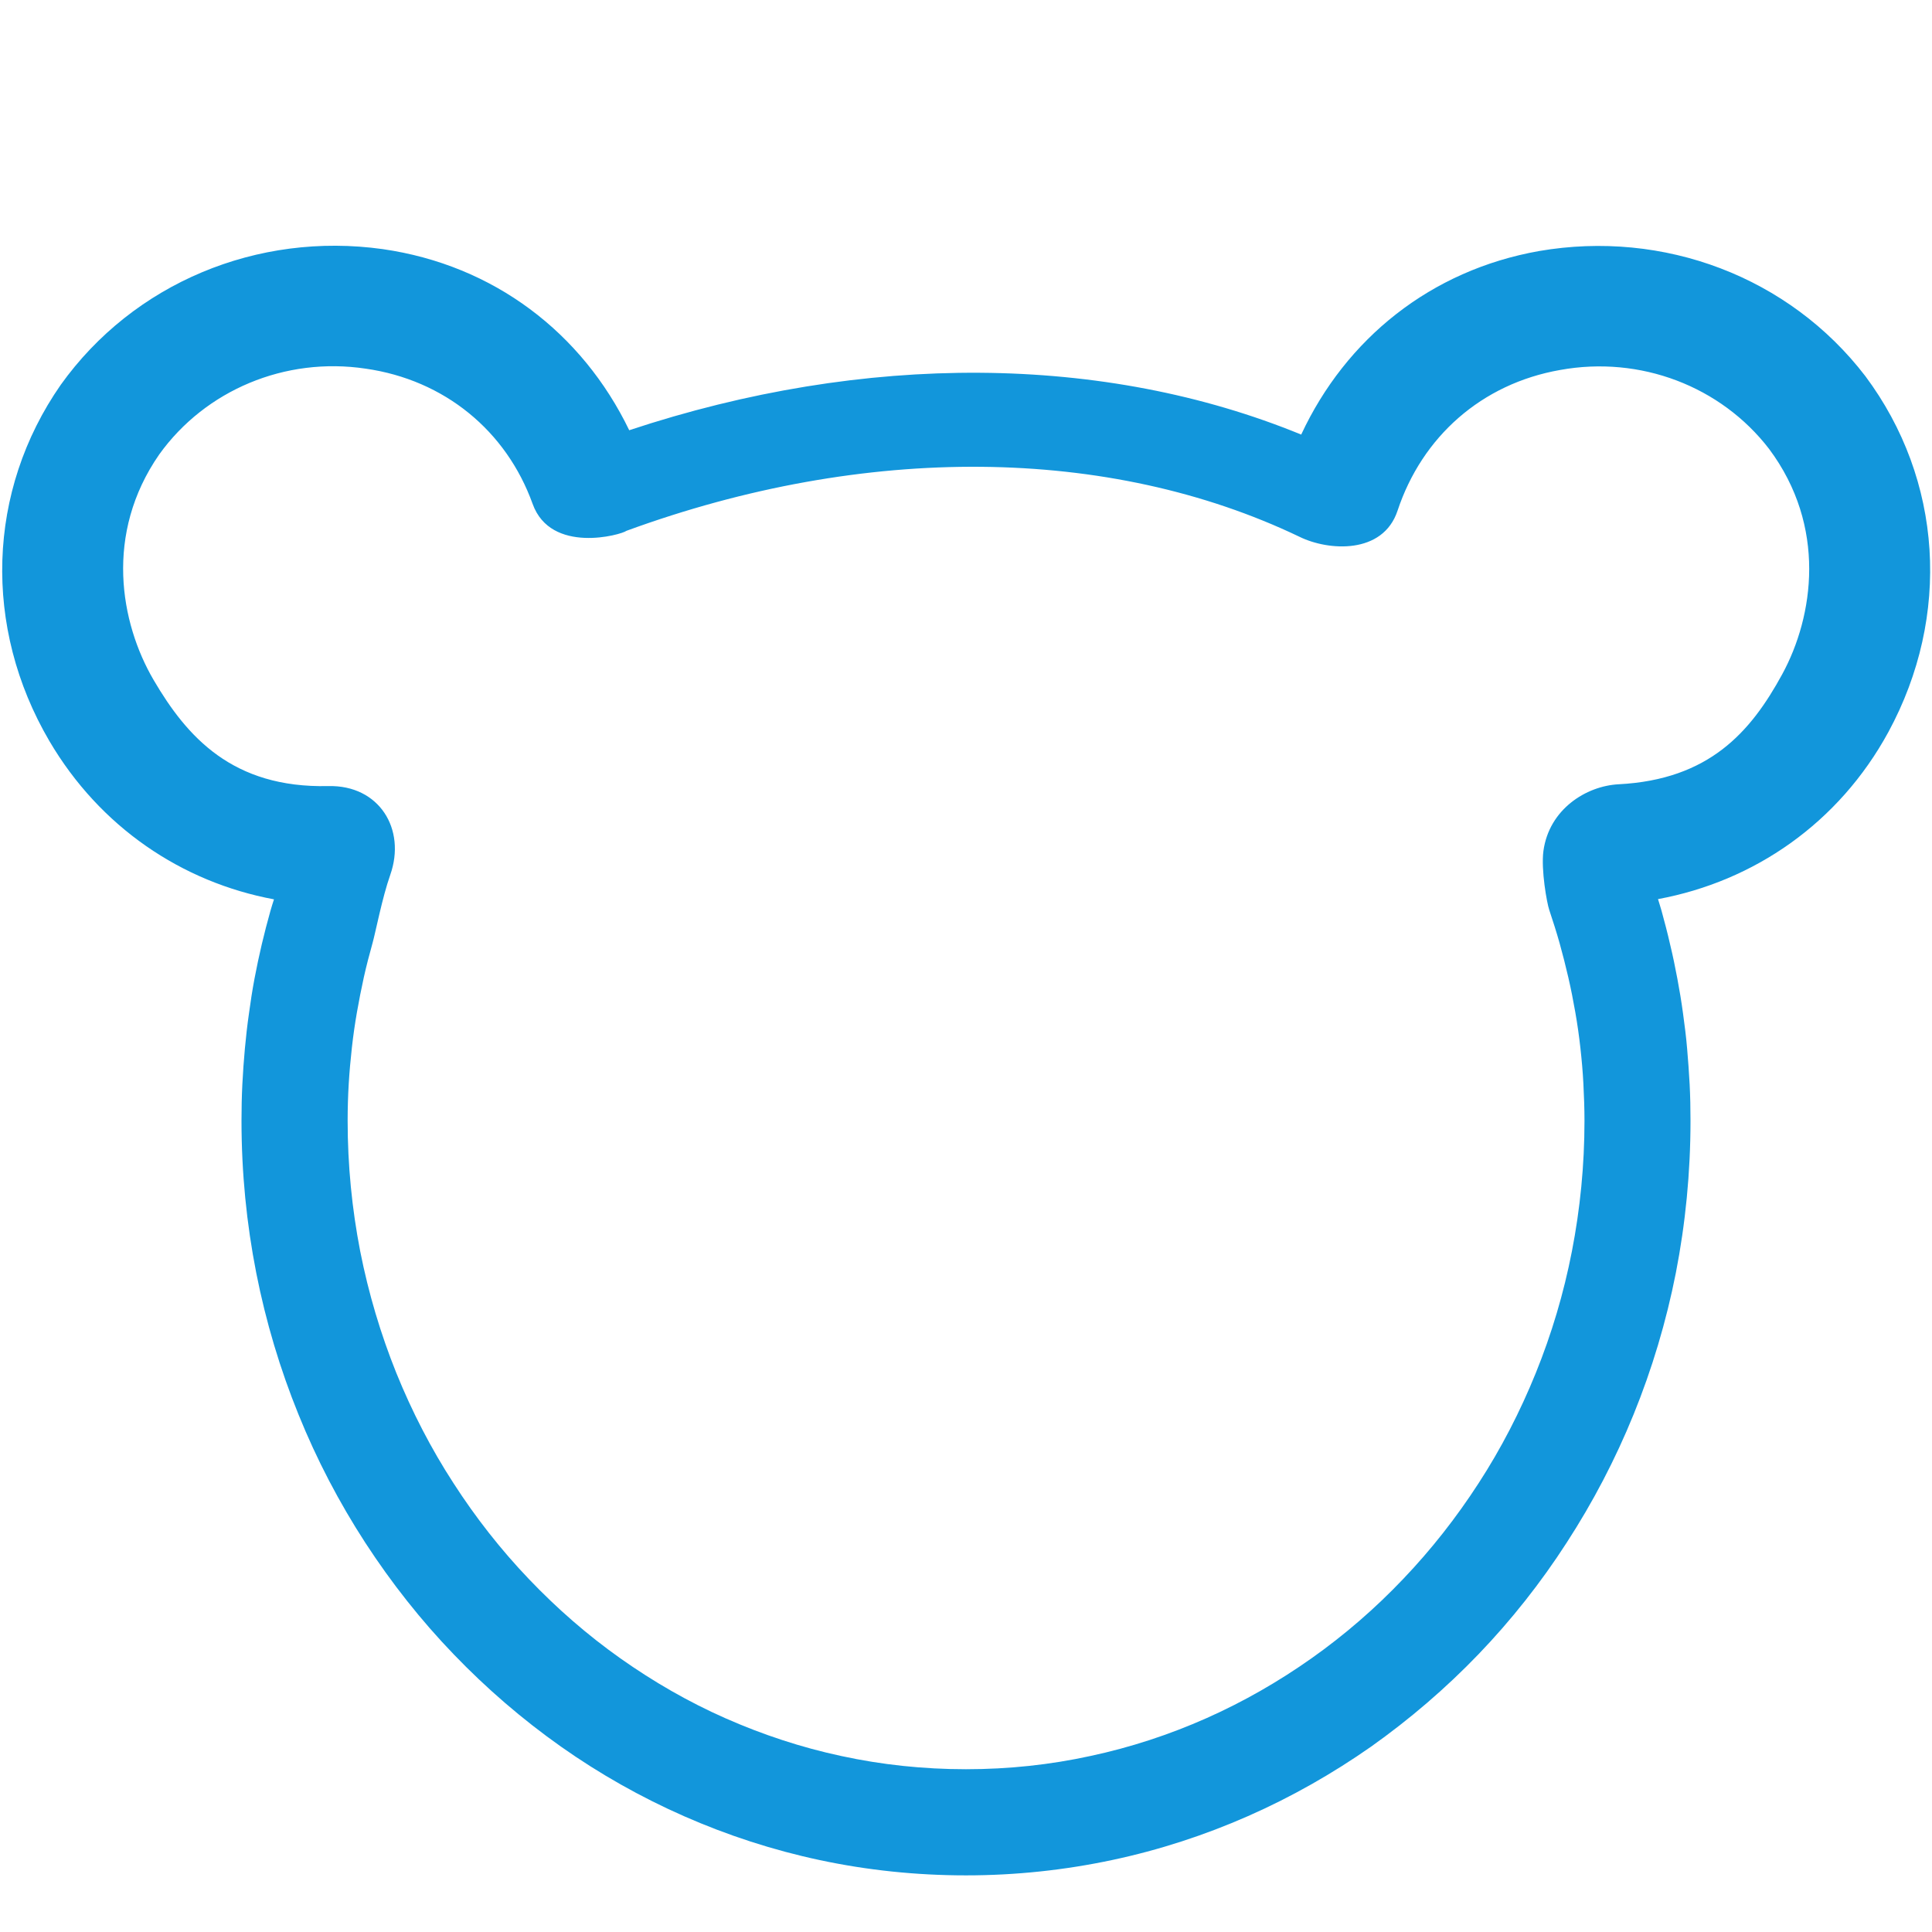 <?xml version="1.0" standalone="no"?><!DOCTYPE svg PUBLIC "-//W3C//DTD SVG 1.1//EN" "http://www.w3.org/Graphics/SVG/1.1/DTD/svg11.dtd"><svg t="1540262232032" class="icon" style="" viewBox="0 0 1024 1024" version="1.1" xmlns="http://www.w3.org/2000/svg" p-id="2444" xmlns:xlink="http://www.w3.org/1999/xlink" width="200" height="200"><defs><style type="text/css"></style></defs><path d="M988.672 199.36c-40.32-52.608-106.816-77.696-172.928-66.304-57.472 10.176-102.4 46.464-126.08 97.28C585.28 187.52 458.56 186.56 333.504 228.032c-24.96-51.648-71.744-87.552-130.688-96C136.384 122.752 70.72 150.08 32.192 203.968c-39.168 56.256-41.344 128.512-6.016 188.8C52.992 438.4 96.384 467.584 145.216 476.672 144.576 478.656 143.936 480.64 143.36 482.688 141.696 488.576 140.16 494.528 138.752 500.48s-2.688 12.032-3.84 18.112S132.8 530.88 131.968 537.088C131.072 543.232 130.368 549.504 129.792 555.776S128.768 568.384 128.448 574.784C128.128 581.12 128 587.584 128 593.984c0 27.648 2.688 54.592 7.808 80.64 5.12 25.984 12.672 51.136 22.4 75.072 9.664 23.936 21.568 46.656 35.392 67.968 13.824 21.248 29.504 41.152 46.912 59.2 17.344 18.048 36.352 34.432 56.832 48.896 20.416 14.4 42.24 26.752 65.216 36.864s47.104 17.984 72.064 23.296S485.504 993.984 512 993.984s52.416-2.816 77.44-8.128c25.024-5.312 49.088-13.184 72.064-23.296s44.8-22.528 65.28-36.864c20.352-14.464 39.424-30.784 56.832-48.896 17.344-18.048 33.088-37.952 46.784-59.2 13.824-21.312 25.728-44.032 35.456-67.968s17.28-49.088 22.4-75.072C893.312 648.576 896 621.632 896 593.984c0-6.464-0.128-12.864-0.448-19.2-0.32-6.4-0.832-12.736-1.344-19.008s-1.344-12.544-2.176-18.688-1.856-12.352-3.008-18.432-2.368-12.096-3.84-18.112c-1.344-6.016-2.944-11.968-4.544-17.856-0.576-2.112-1.28-4.096-1.856-6.144 50.88-9.408 95.808-40.256 122.112-88.576C1034.24 326.464 1029.696 254.336 988.672 199.36zM944.64 357.312c-16.768 30.784-38.784 55.872-86.72 58.368-17.344 0.896-36.864 13.312-39.872 35.328-1.344 10.048 1.856 27.712 3.072 31.232 1.92 5.824 3.84 11.712 5.504 17.664s3.2 12.032 4.608 18.112 2.624 12.288 3.712 18.496 1.984 12.48 2.688 18.816 1.28 12.736 1.6 19.136 0.576 12.928 0.576 19.52c0 23.68-2.304 46.784-6.656 69.184s-10.816 43.968-19.136 64.512-18.432 40.128-30.272 58.368c-11.84 18.304-25.216 35.328-40.064 50.88-14.784 15.552-31.04 29.632-48.512 41.984s-36.096 23.04-55.68 31.744-40.192 15.488-61.44 20.032C556.672 935.36 534.592 937.728 512 937.728s-44.672-2.368-65.984-6.976c-21.312-4.544-41.92-11.392-61.504-20.032s-38.208-19.392-55.68-31.744S295.168 852.48 280.32 836.928s-28.224-32.576-40-50.88c-11.84-18.24-21.952-37.824-30.272-58.368-8.256-20.544-14.72-42.112-19.136-64.512-4.352-22.4-6.656-45.504-6.656-69.184 0-6.592 0.192-13.056 0.576-19.52s0.96-12.8 1.664-19.136S188.096 542.72 189.184 536.512s2.304-12.416 3.648-18.496 2.944-12.16 4.608-18.112 5.12-24.064 9.408-36.224C215.36 439.488 201.024 416 174.016 416.64 123.264 417.792 99.136 390.656 81.408 360.384c-17.664-30.208-26.24-77.44 3.008-119.552 24.448-34.048 66.688-51.84 109.376-45.44 41.728 5.952 74.56 32.896 88.512 71.68 9.664 26.88 47.04 16.384 49.728 14.272 126.592-46.336 255.744-45.184 356.672 3.136C704 292.032 732.992 294.016 740.736 270.656c12.992-39.168 44.544-67.264 86.144-74.56 42.496-7.744 85.248 8.64 110.784 41.856C968.32 279.04 961.344 326.592 944.64 357.312z" p-id="2445" fill="#1296db"></path></svg>